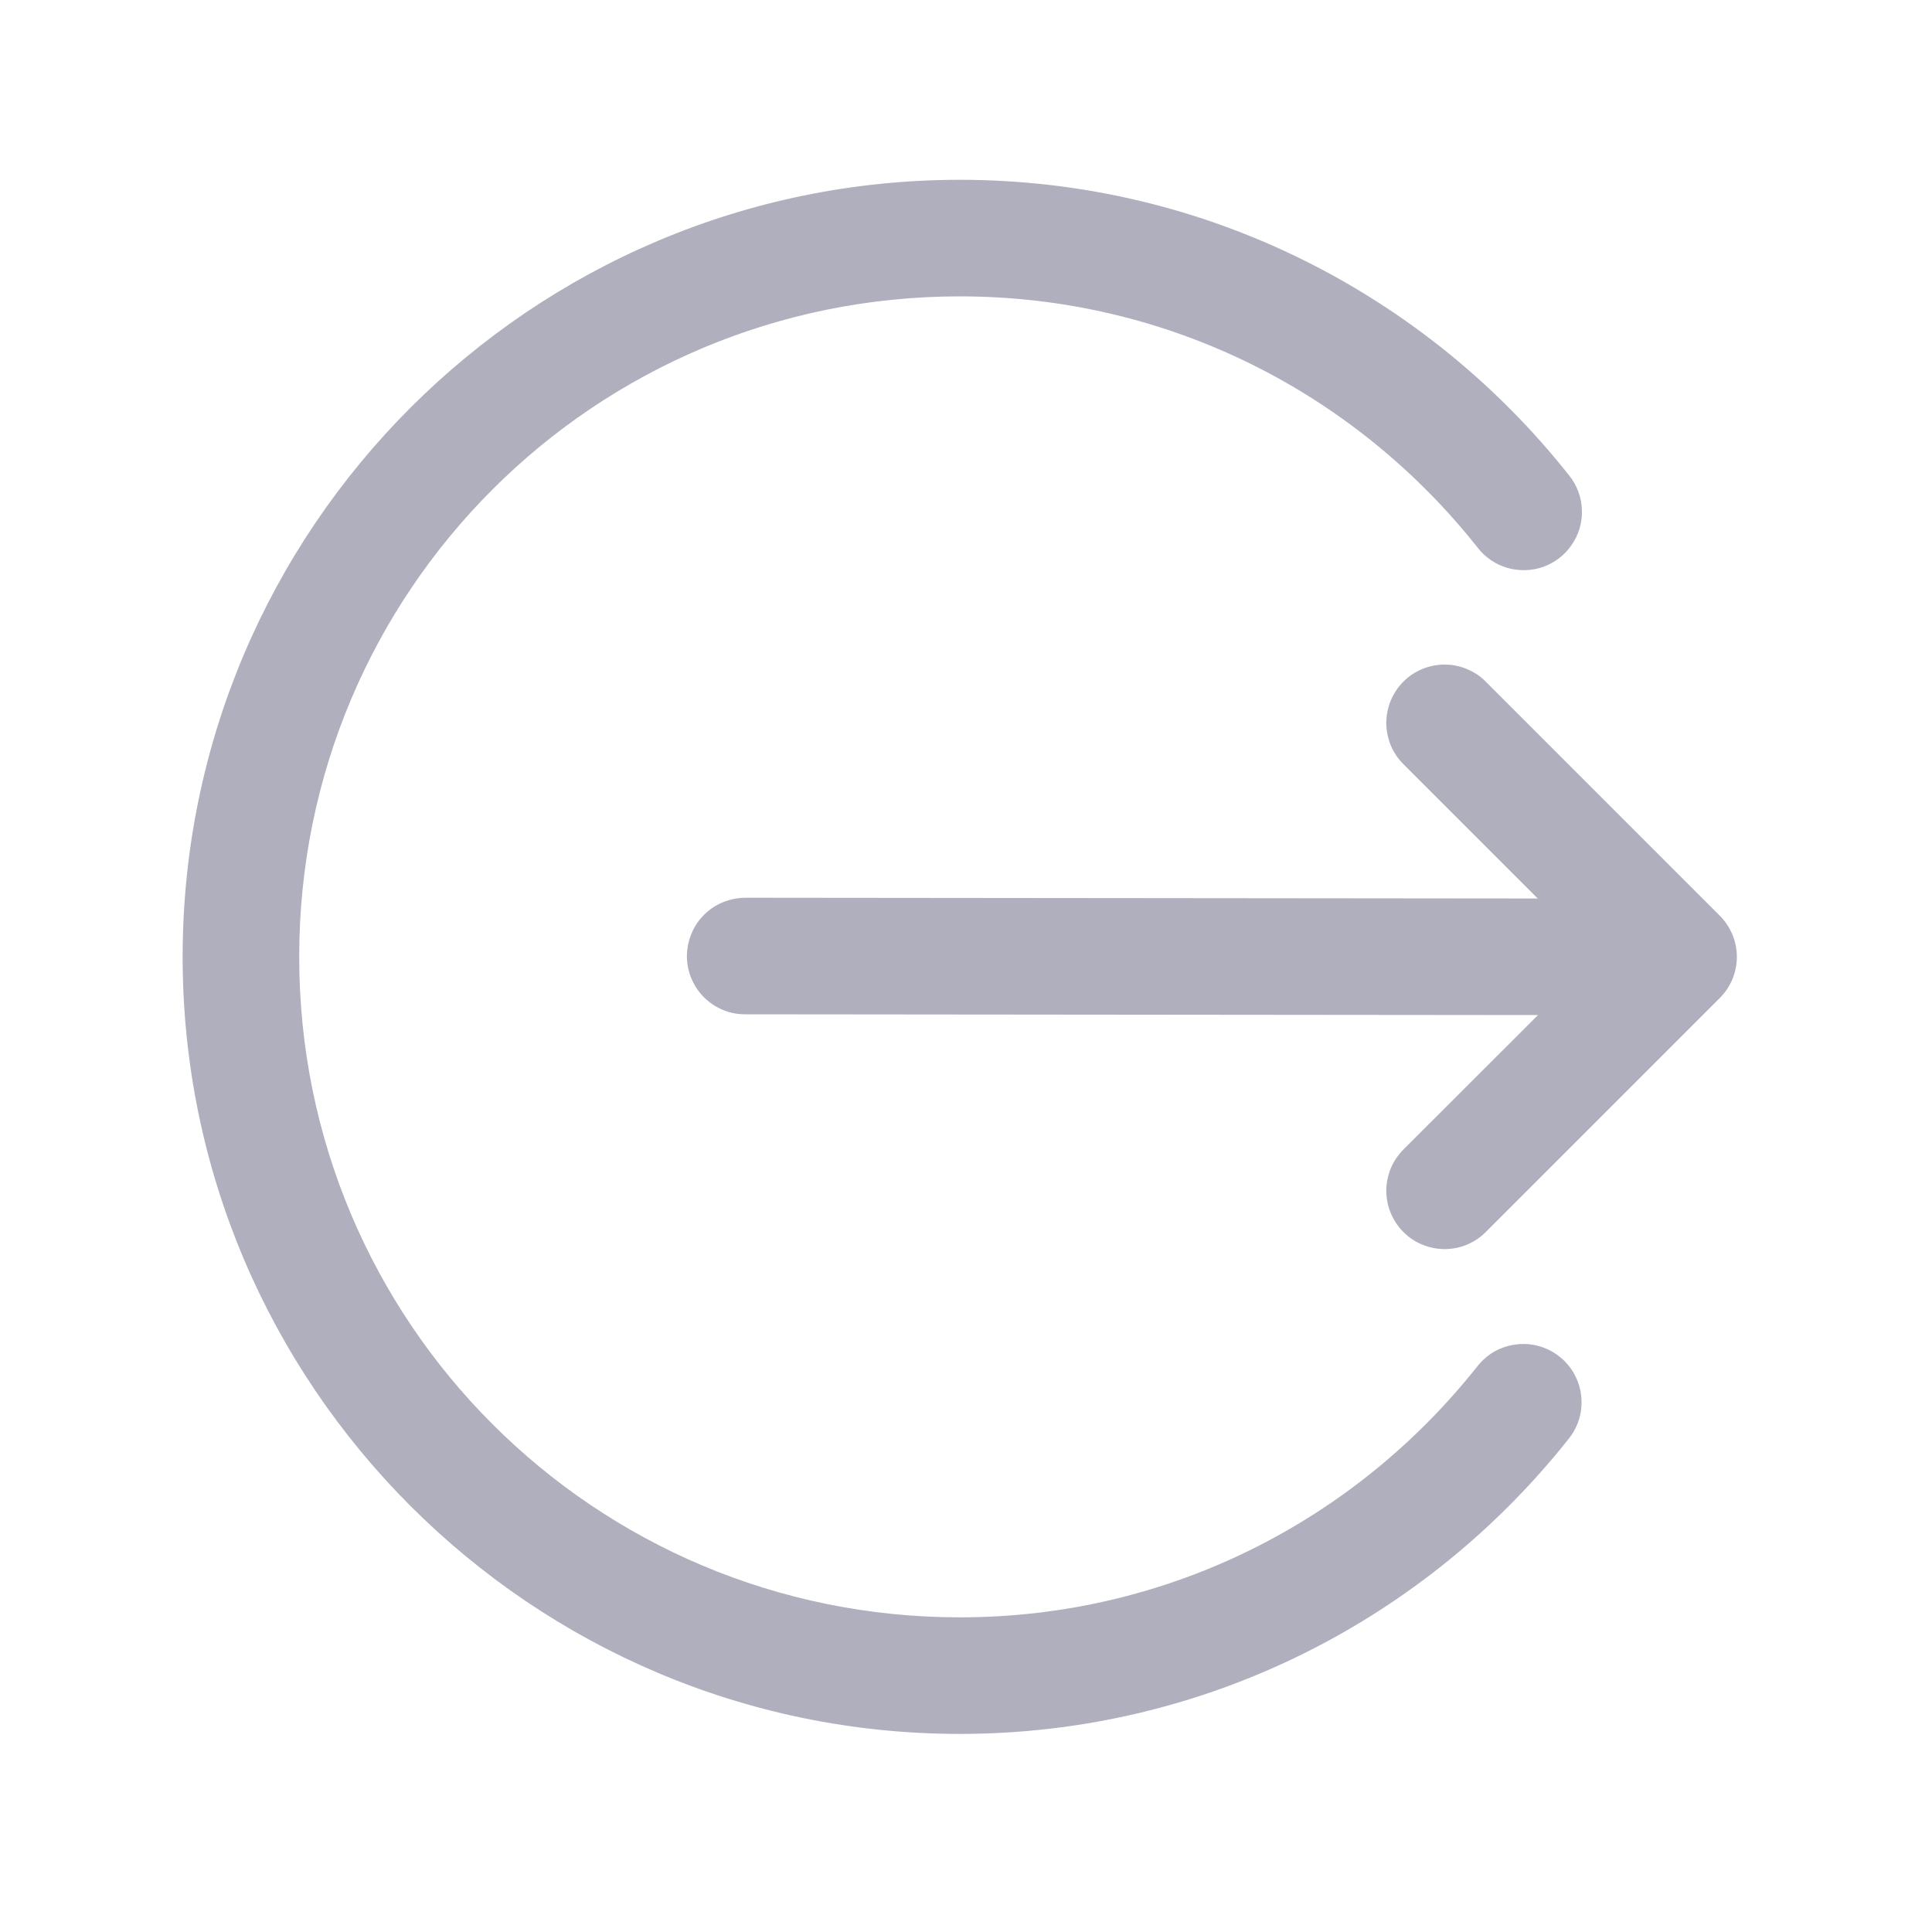 <svg width="15" height="15" viewBox="0 0 15 15" fill="none" xmlns="http://www.w3.org/2000/svg">
<path d="M13.485 7.422C13.483 7.305 13.435 7.192 13.352 7.109L11.542 5.299C11.501 5.255 11.451 5.221 11.395 5.197C11.34 5.173 11.281 5.16 11.22 5.16C11.16 5.159 11.101 5.171 11.045 5.193C10.989 5.216 10.938 5.25 10.896 5.292C10.853 5.335 10.82 5.386 10.797 5.441C10.774 5.497 10.763 5.557 10.763 5.617C10.764 5.677 10.777 5.737 10.8 5.792C10.824 5.847 10.859 5.897 10.902 5.939L11.939 6.976L5.793 6.97C5.733 6.97 5.673 6.981 5.618 7.003C5.562 7.025 5.511 7.058 5.469 7.1C5.426 7.142 5.392 7.192 5.369 7.248C5.346 7.303 5.334 7.362 5.333 7.422C5.333 7.482 5.345 7.542 5.368 7.597C5.391 7.652 5.425 7.703 5.468 7.745C5.511 7.787 5.561 7.82 5.617 7.843C5.672 7.865 5.732 7.876 5.792 7.875L11.941 7.881L10.902 8.919C10.859 8.961 10.824 9.011 10.8 9.066C10.777 9.121 10.764 9.181 10.763 9.241C10.763 9.301 10.774 9.361 10.797 9.416C10.82 9.472 10.853 9.523 10.896 9.565C10.938 9.608 10.989 9.642 11.045 9.664C11.101 9.687 11.16 9.698 11.22 9.698C11.281 9.697 11.34 9.685 11.395 9.661C11.451 9.637 11.501 9.602 11.542 9.559L13.352 7.749C13.395 7.706 13.429 7.655 13.452 7.599C13.474 7.543 13.486 7.483 13.485 7.422ZM12.282 3.968C12.281 3.866 12.245 3.767 12.18 3.688C11.076 2.294 9.367 1.396 7.452 1.396C4.125 1.396 1.418 4.102 1.418 7.429C1.418 10.755 4.125 13.462 7.452 13.462C9.367 13.462 11.076 12.564 12.18 11.17C12.217 11.123 12.245 11.07 12.262 11.012C12.278 10.955 12.283 10.895 12.276 10.836C12.27 10.777 12.251 10.72 12.222 10.667C12.193 10.615 12.155 10.569 12.108 10.533C12.061 10.495 12.008 10.468 11.95 10.452C11.893 10.435 11.833 10.431 11.774 10.438C11.715 10.445 11.657 10.463 11.605 10.492C11.553 10.521 11.508 10.561 11.471 10.607C10.531 11.795 9.084 12.557 7.452 12.557C4.614 12.557 2.323 10.266 2.323 7.429C2.323 4.591 4.614 2.301 7.452 2.301C9.084 2.301 10.531 3.063 11.471 4.25C11.529 4.326 11.609 4.381 11.7 4.408C11.791 4.435 11.889 4.433 11.979 4.402C12.068 4.371 12.146 4.312 12.2 4.234C12.255 4.156 12.284 4.063 12.282 3.968Z" fill="#AFAFBE"/>
</svg>
